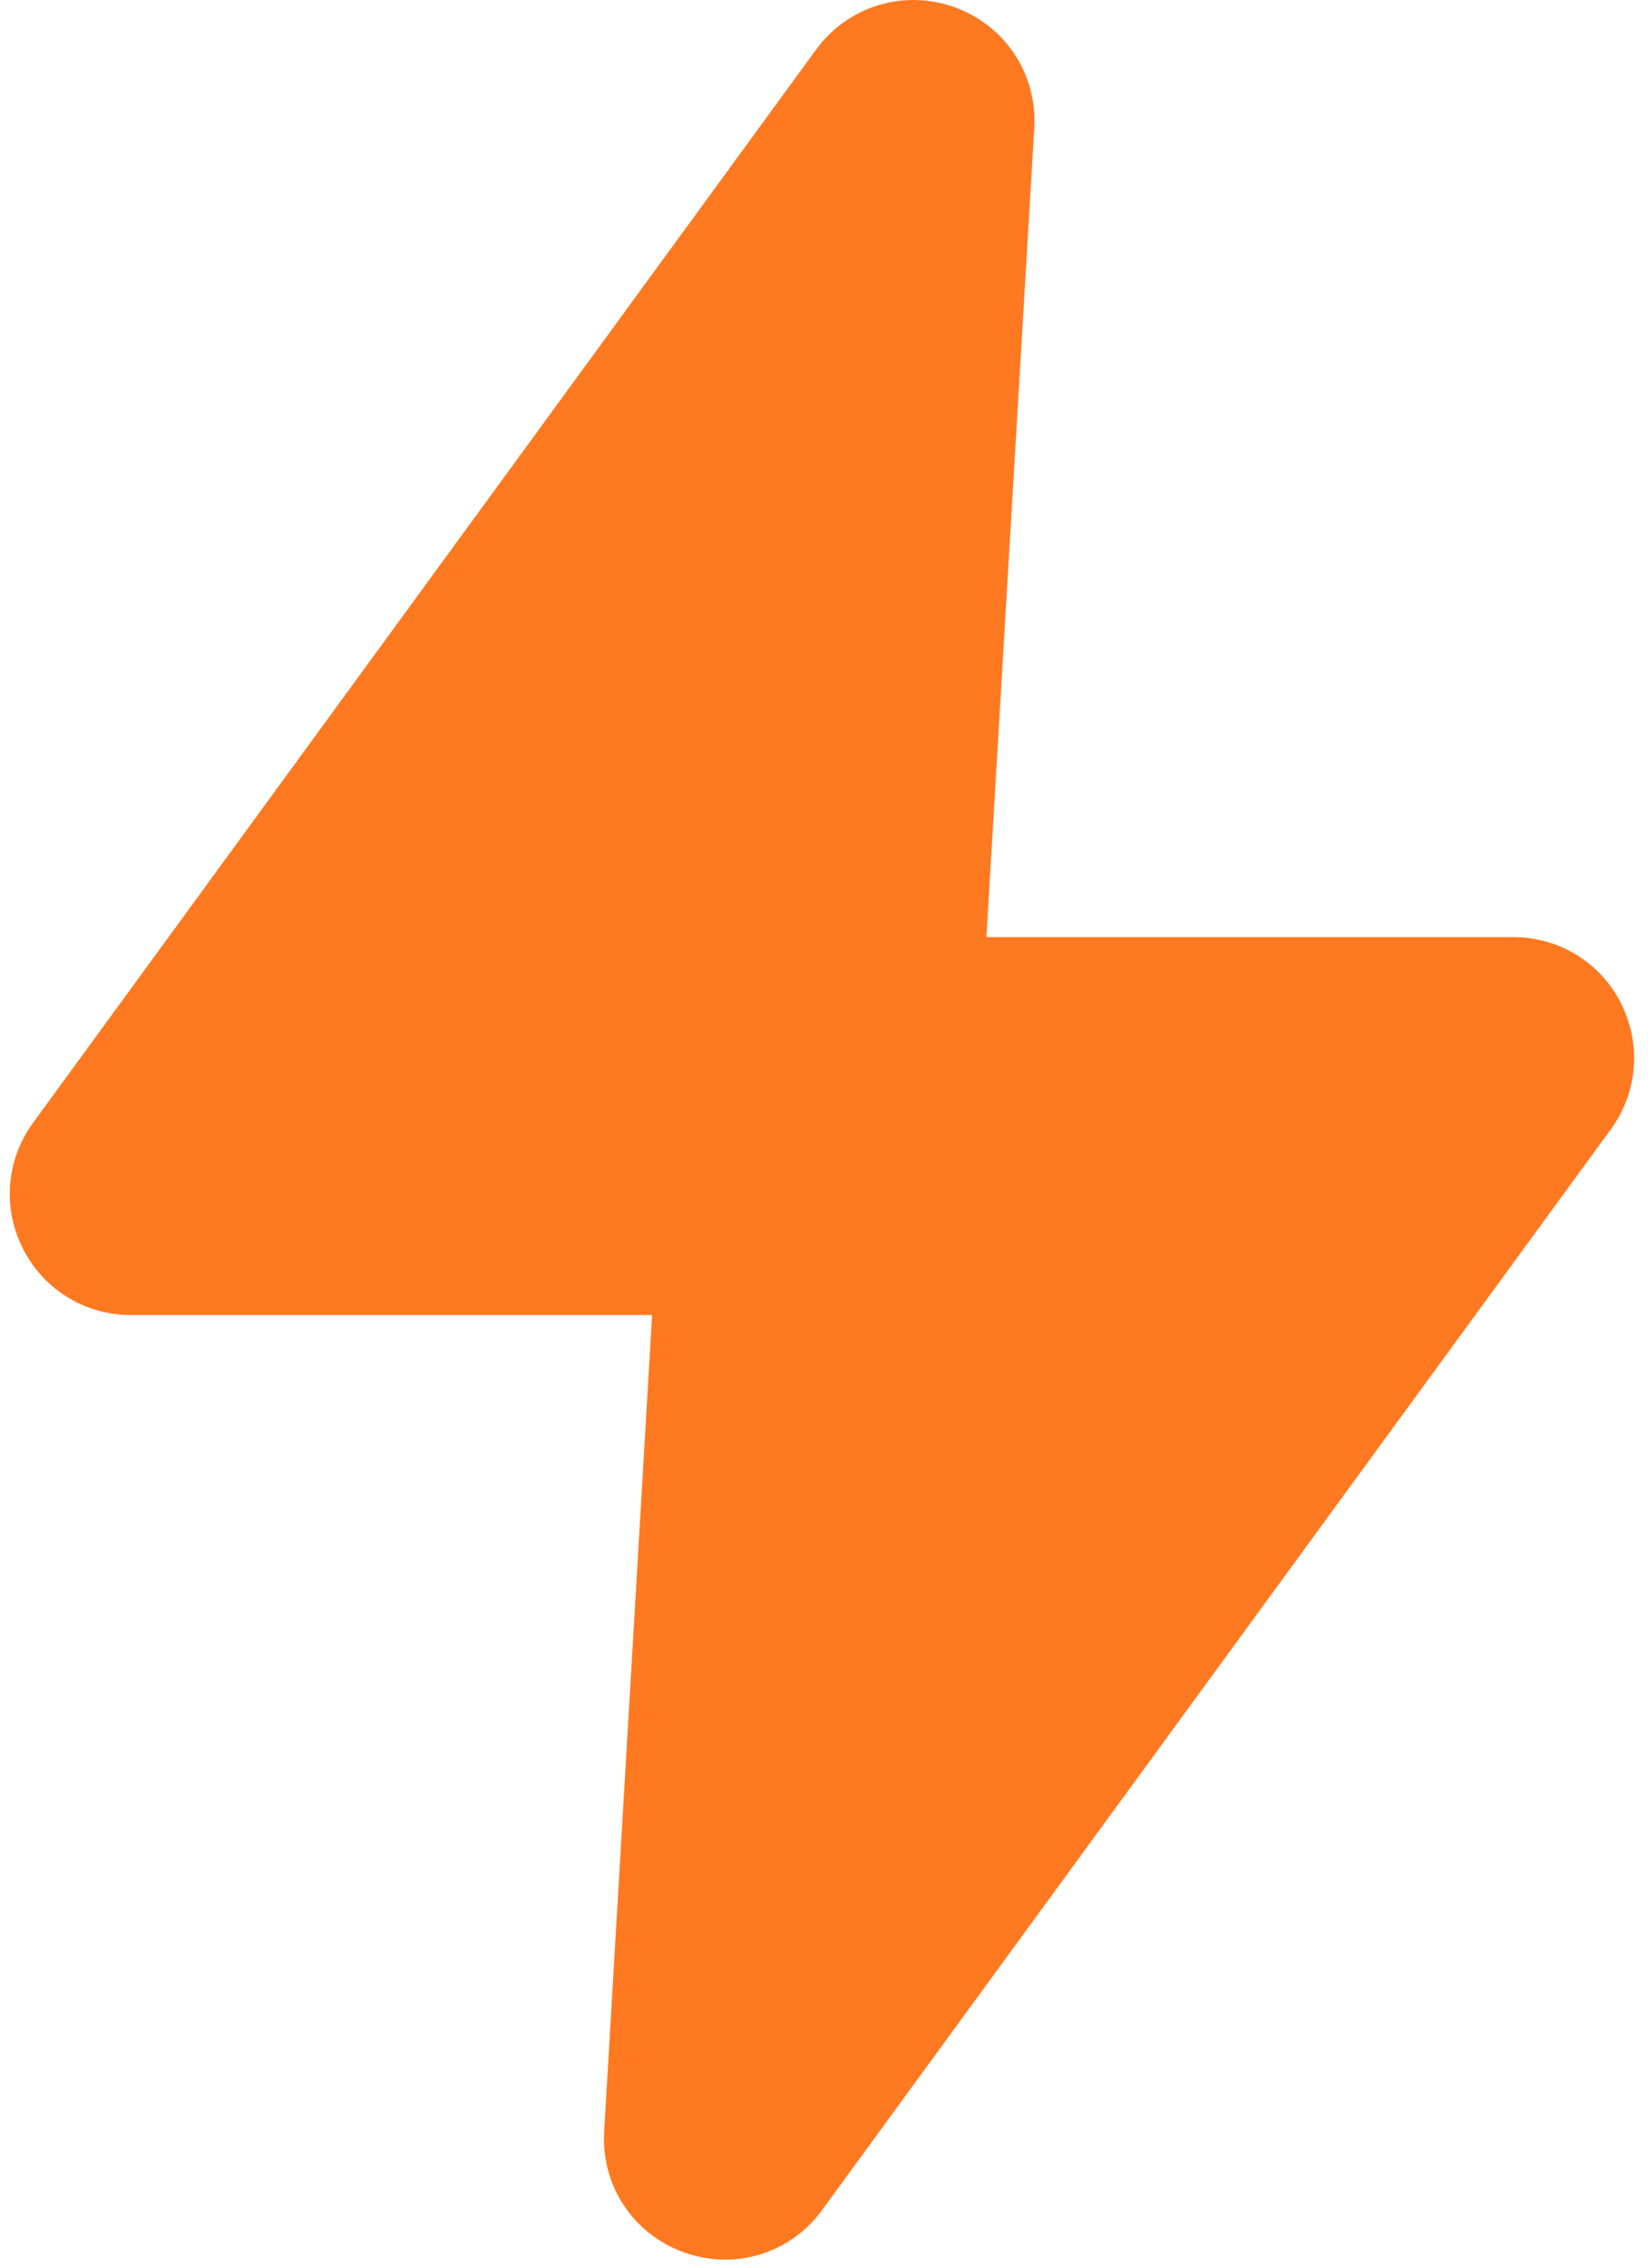 <svg width="88" height="121" viewBox="0 0 88 121" fill="none" xmlns="http://www.w3.org/2000/svg">
<path d="M86.564 53.536C85.456 51.36 83.252 50.004 80.811 50.004H52.673L55.227 6.839C55.397 3.957 53.684 1.363 50.966 0.385C48.248 -0.587 45.281 0.323 43.574 2.651L1.766 59.91C0.325 61.883 0.122 64.46 1.229 66.635C2.337 68.817 4.541 70.168 6.982 70.168H34.821L32.261 113.734C32.091 116.61 33.803 119.204 36.516 120.182C37.245 120.442 37.991 120.572 38.72 120.572C40.732 120.572 42.659 119.628 43.902 117.921L86.01 60.265C87.451 58.299 87.66 55.716 86.558 53.54L86.564 53.536Z" fill="#FF7920"/>
</svg>
